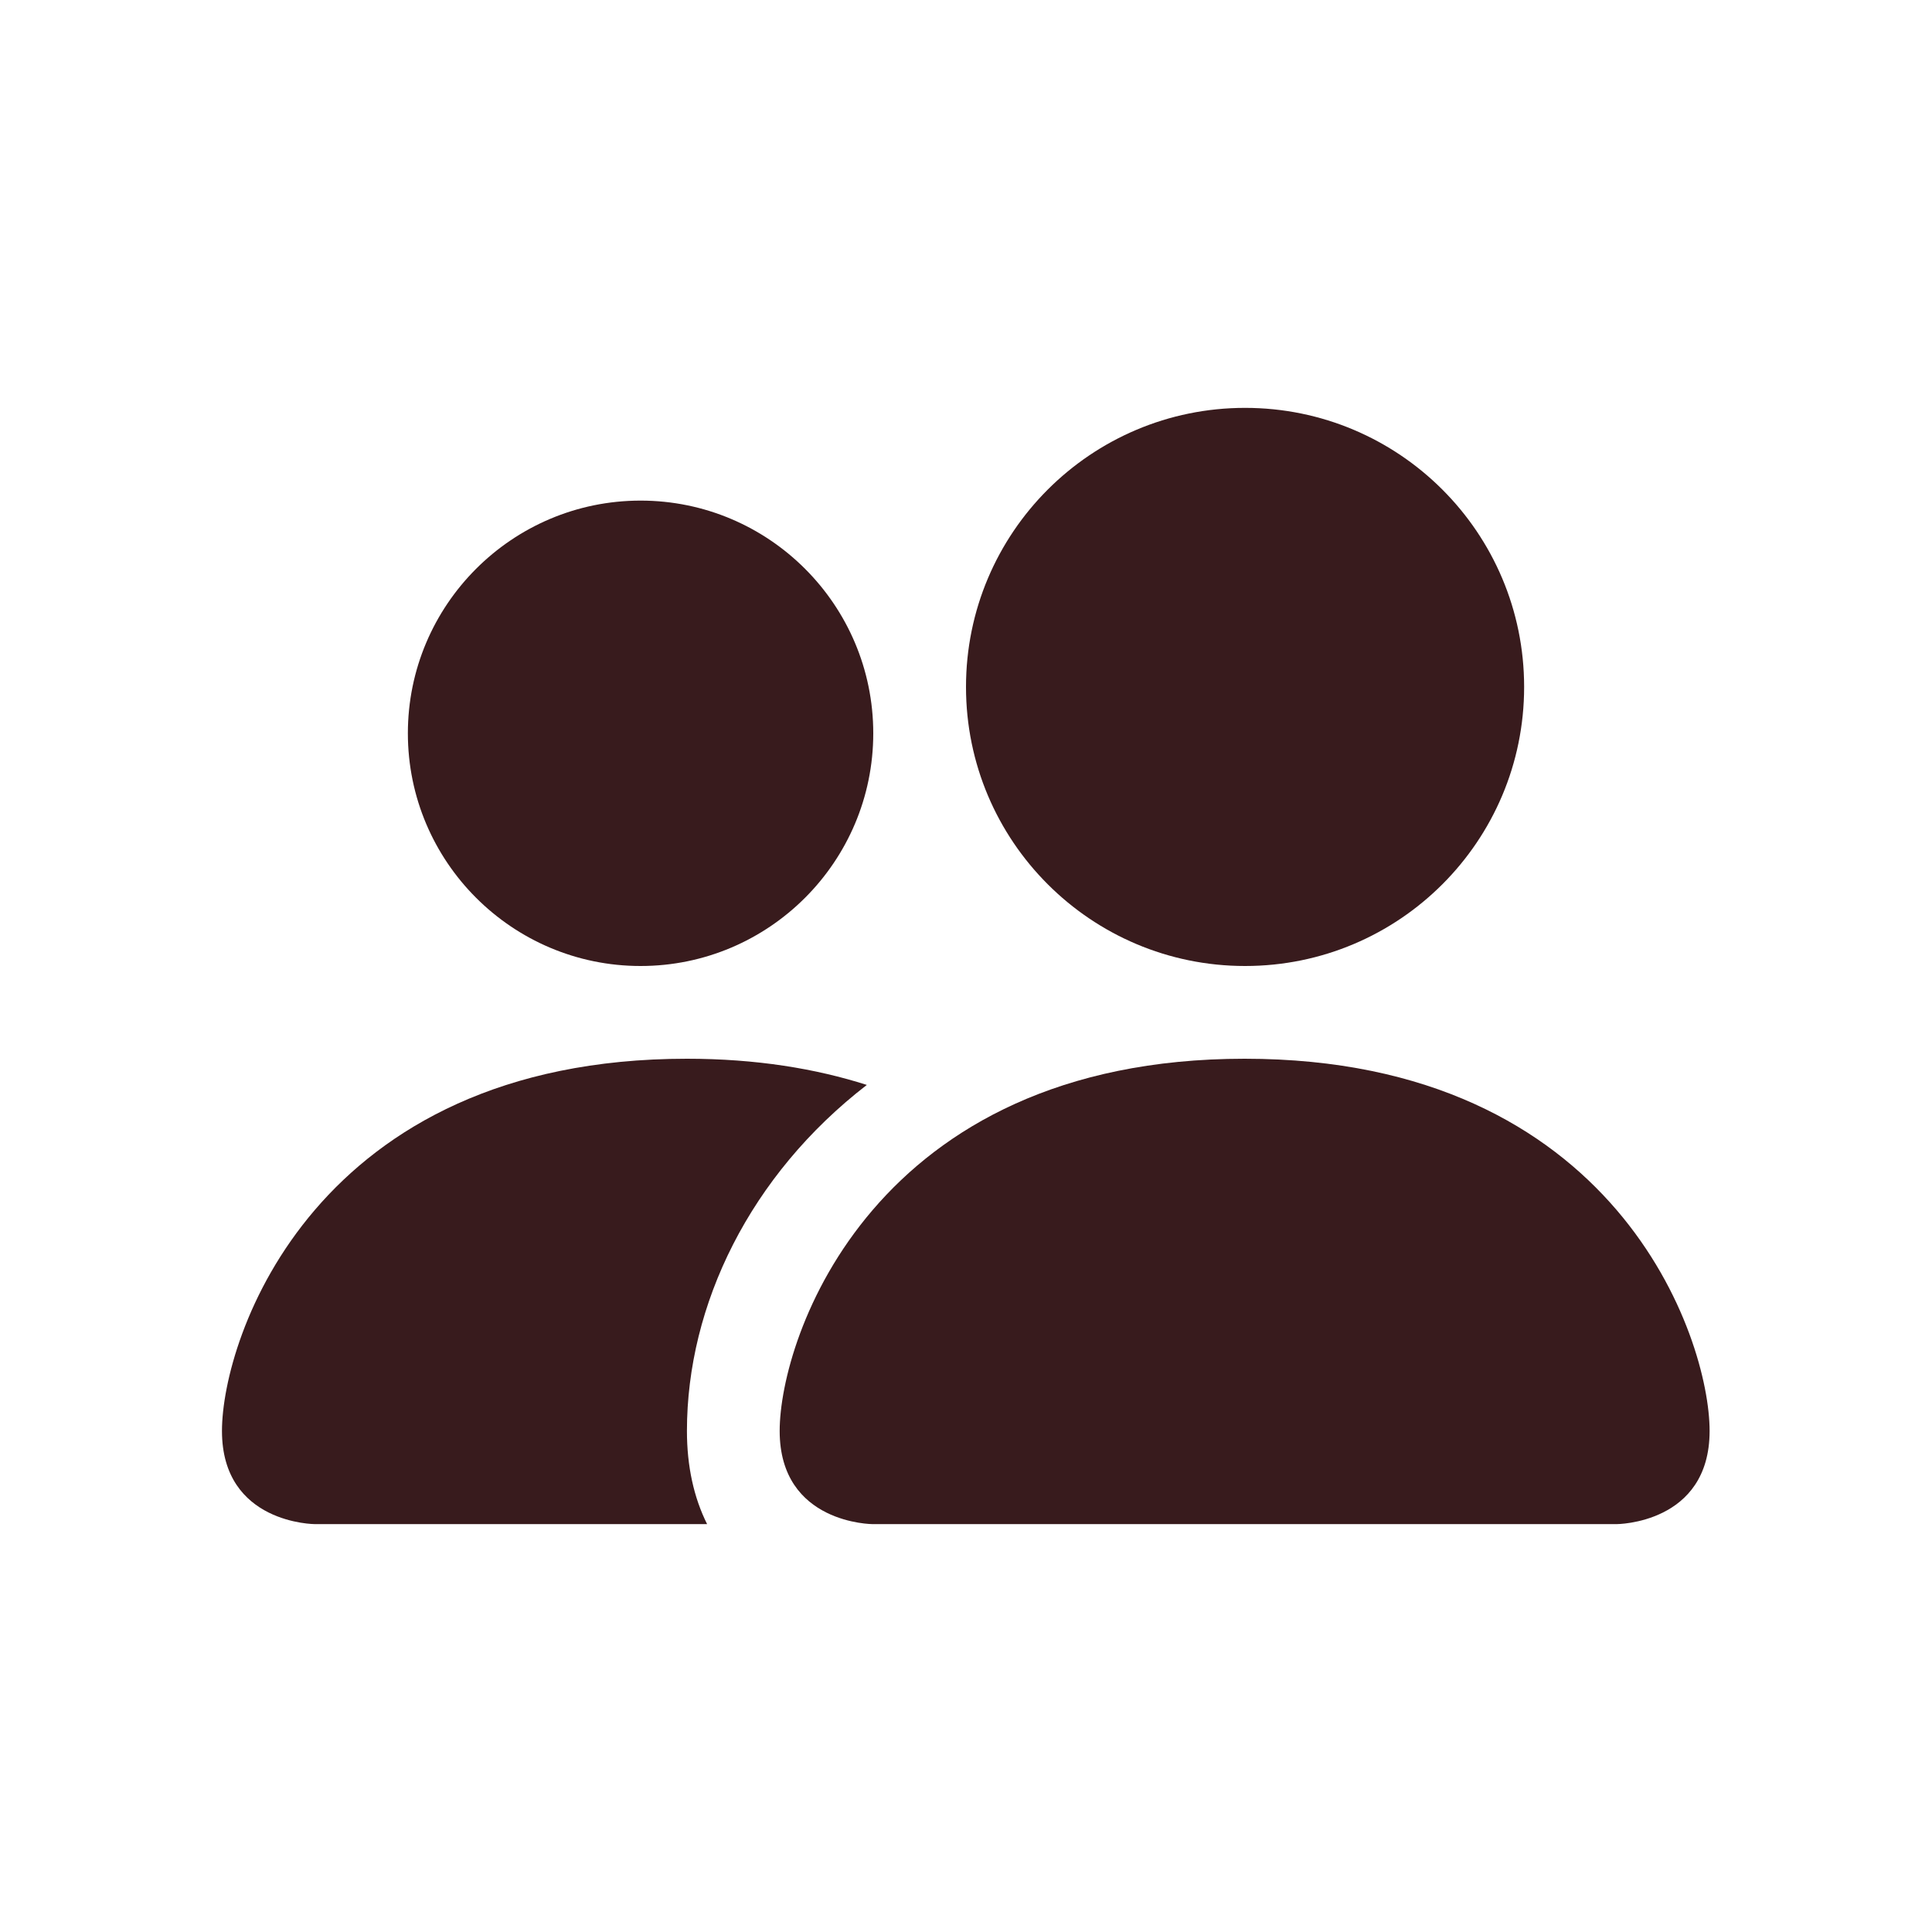 <?xml version="1.0" encoding="UTF-8"?>
<svg id="_圖層_1" data-name="圖層 1" xmlns="http://www.w3.org/2000/svg" viewBox="0 0 45 45">
  <defs>
    <style>
      .cls-1 {
        fill: #381b1d;
        stroke-width: 0px;
      }
    </style>
  </defs>
  <path class="cls-1" d="m20.33,35.5s-2.17,0-2.17-2.17,2.17-8.67,10.83-8.67,10.83,6.5,10.83,8.67-2.17,2.17-2.17,2.17h-17.33Z"/>
  <path class="cls-1" d="m29,22.5c3.59,0,6.5-2.91,6.5-6.5s-2.91-6.5-6.5-6.5-6.5,2.91-6.5,6.5,2.91,6.5,6.5,6.5Z"/>
  <path class="cls-1" d="m16.47,35.5c-.31-.62-.47-1.35-.47-2.17,0-2.94,1.47-5.96,4.19-8.06-1.19-.38-2.58-.61-4.19-.61-8.67,0-10.83,6.5-10.83,8.67s2.17,2.17,2.17,2.17h9.14Z"/>
  <path class="cls-1" d="m14.92,22.5c2.99,0,5.42-2.43,5.42-5.42s-2.43-5.42-5.42-5.42-5.42,2.43-5.42,5.42,2.43,5.42,5.42,5.42Z"/>
</svg>